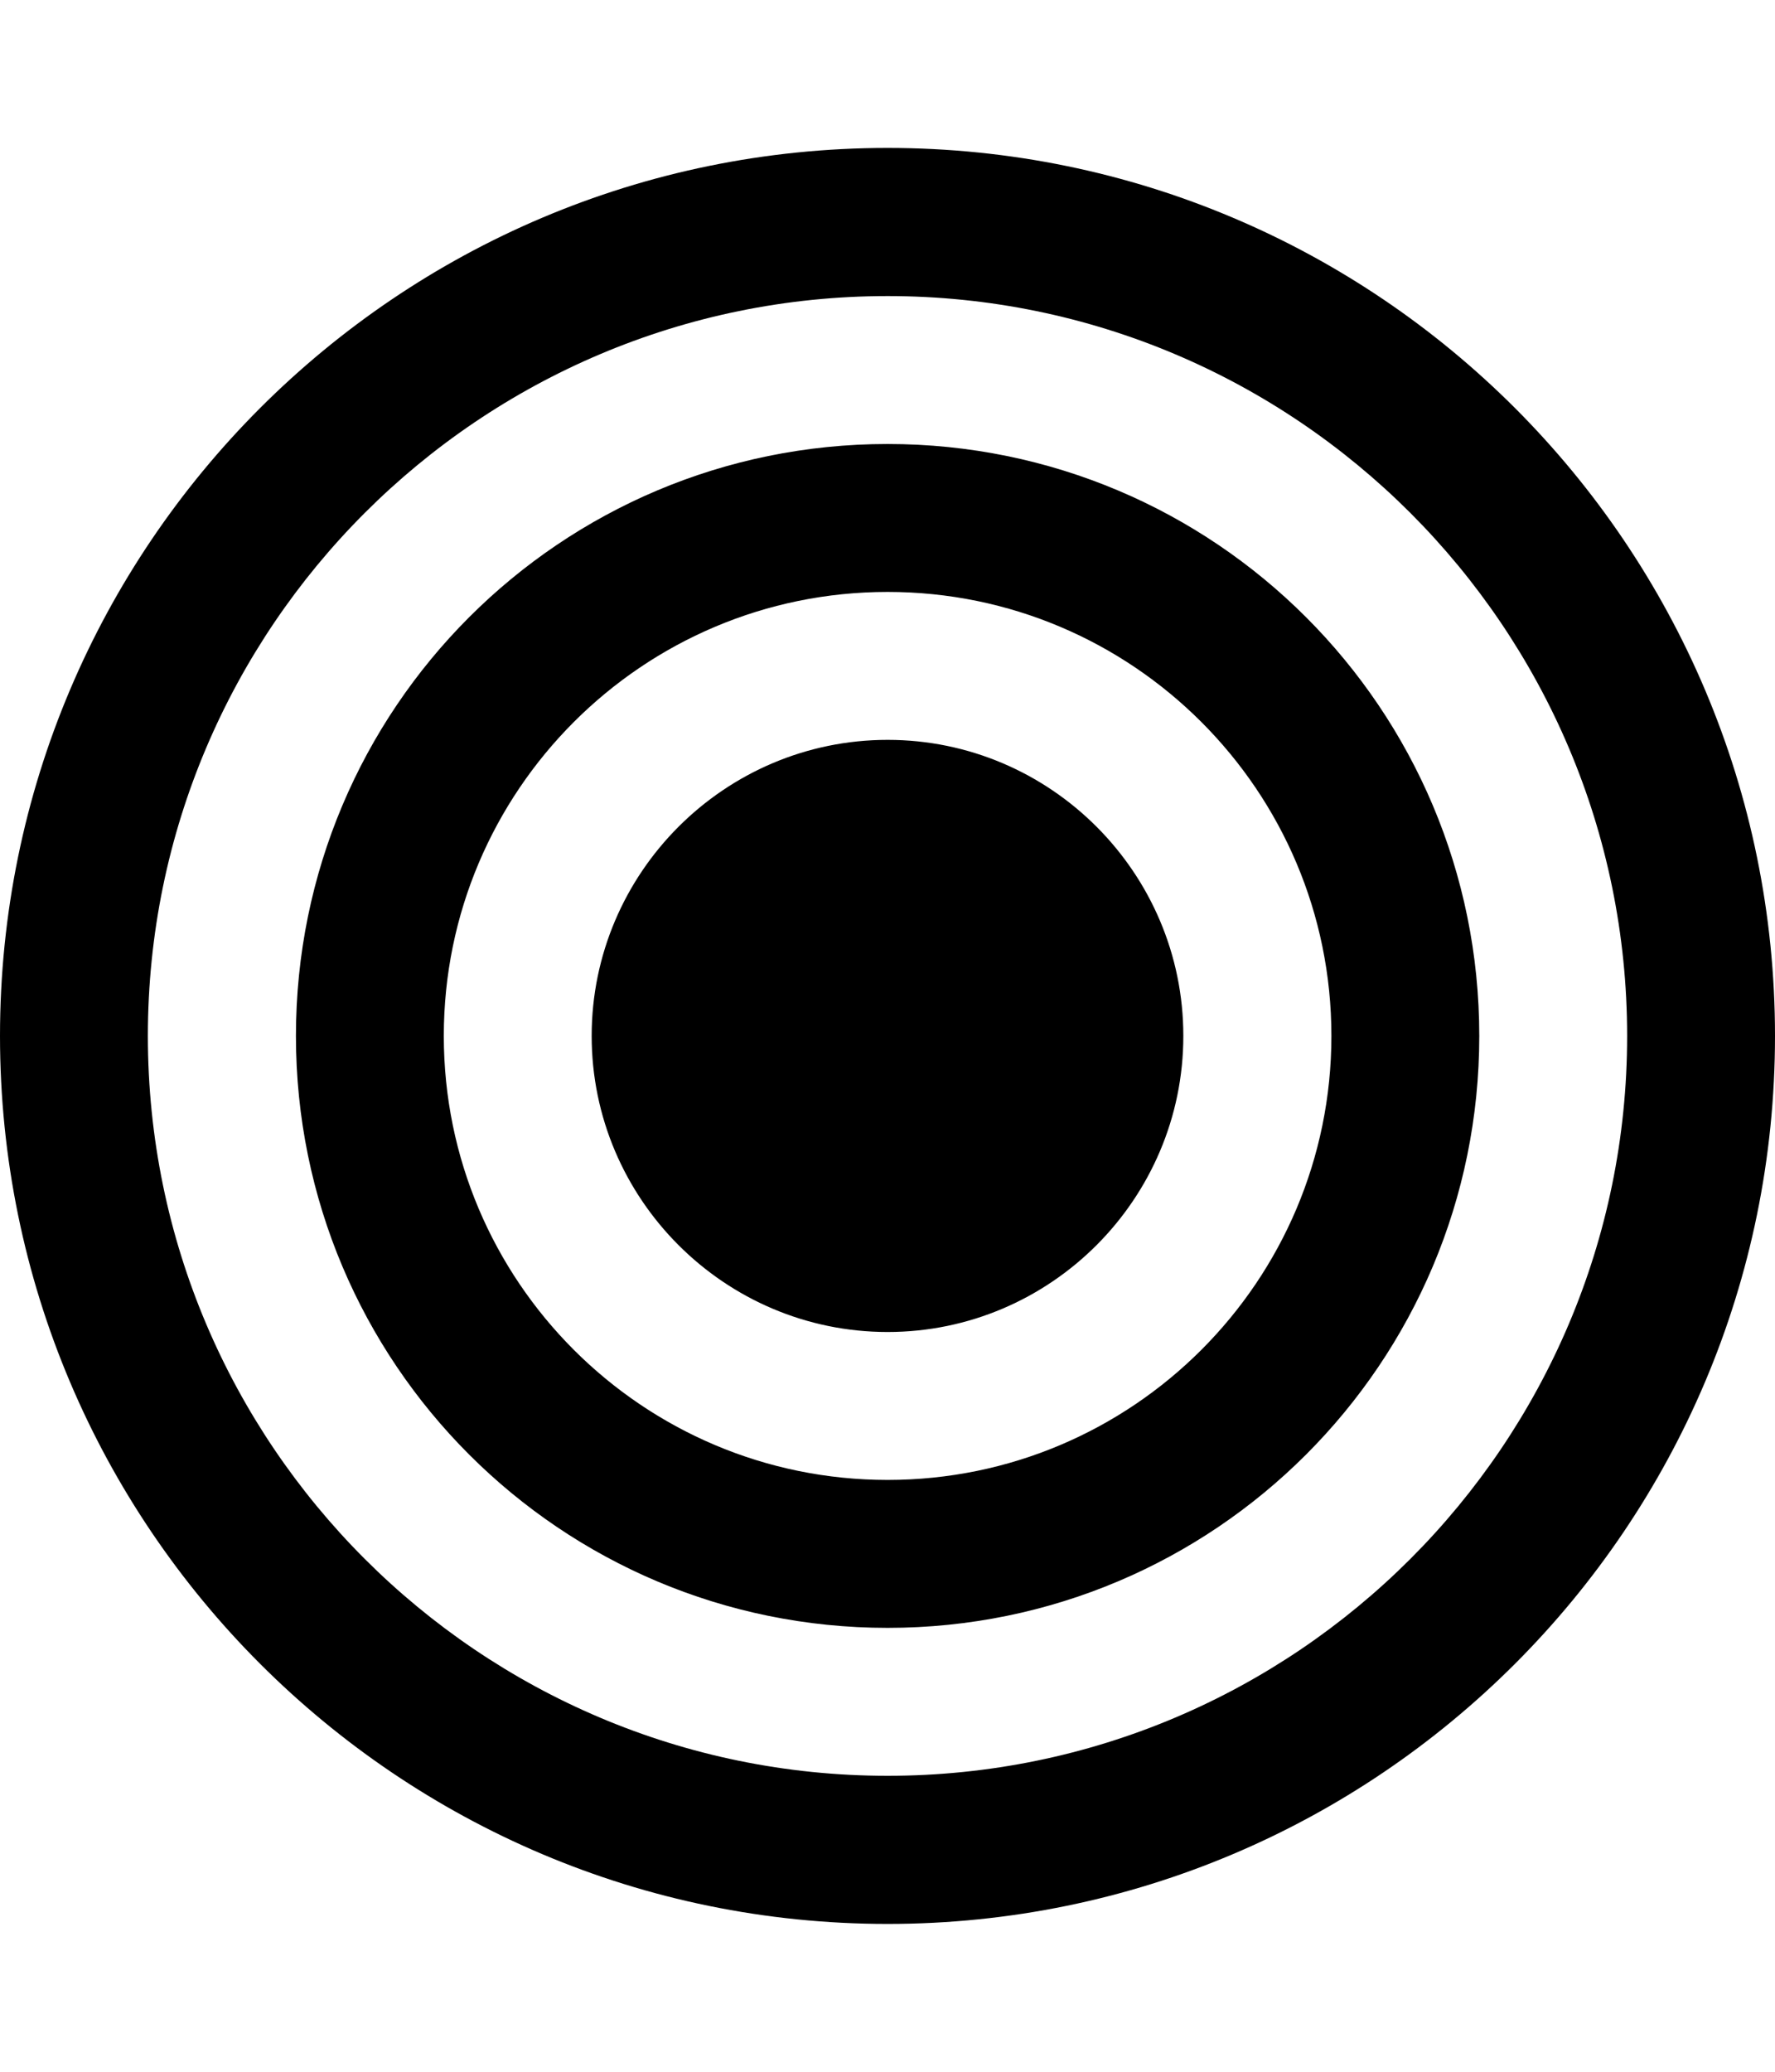 <svg height="1000" width="857.1" xmlns="http://www.w3.org/2000/svg"><path d="m571.4 500c0 78.7-64.1 142.9-142.8 142.9s-142.9-64.2-142.9-142.9 64.2-142.9 142.9-142.9 142.8 64.2 142.8 142.9z m71.5 0c0-118.3-96-214.3-214.3-214.3s-214.3 96-214.3 214.3 96 214.3 214.3 214.3 214.3-96 214.3-214.3z m71.4 0c0 157.9-127.8 285.7-285.7 285.7s-285.7-127.8-285.7-285.7 127.7-285.7 285.7-285.7 285.7 127.8 285.7 285.7z m71.4 0c0-197-160.1-357.1-357.1-357.1s-357.2 160.1-357.2 357.1 160.2 357.1 357.2 357.1 357.1-160.1 357.1-357.1z m71.4 0c0 236.6-191.9 428.6-428.5 428.6s-428.6-192-428.6-428.6 192-428.6 428.6-428.6 428.5 192 428.5 428.6z" /></svg>